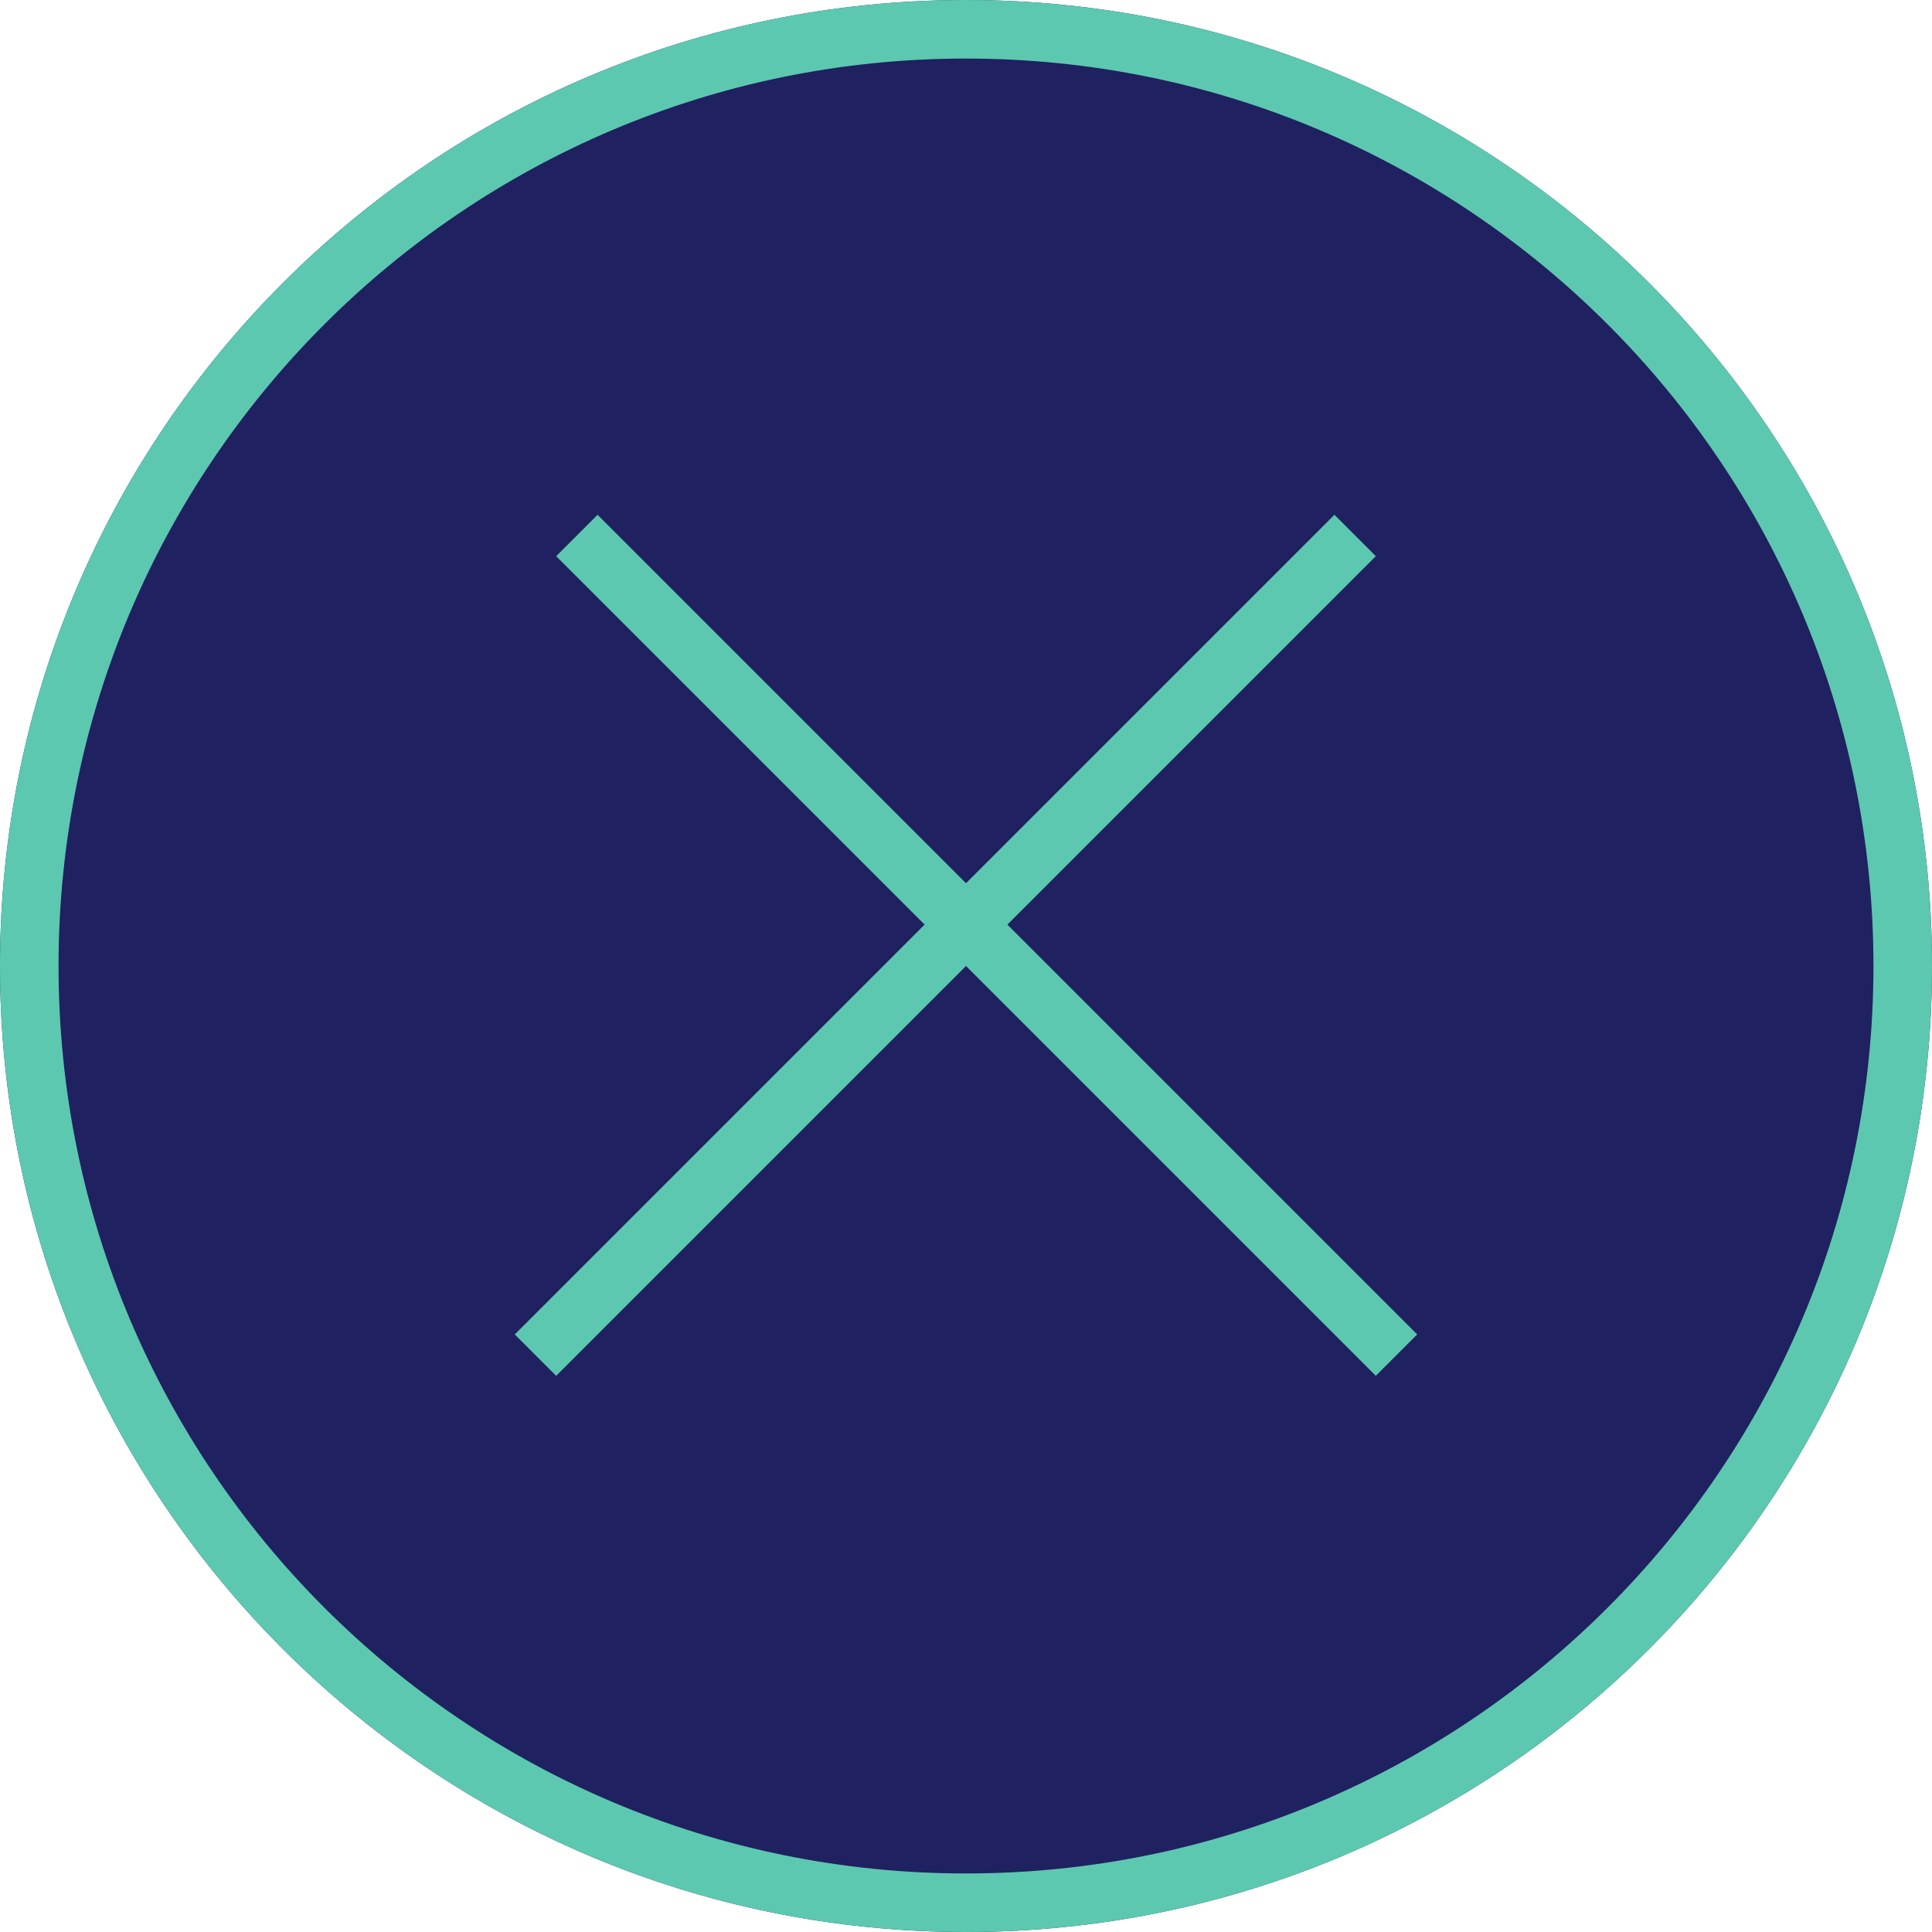 <svg width="33" height="33" viewBox="0 0 33 33" fill="none" xmlns="http://www.w3.org/2000/svg">
<path d="M33 16.5C33 25.613 25.613 33 16.5 33C7.387 33 0 25.613 0 16.5C0 7.387 7.387 0 16.5 0C25.613 0 33 7.387 33 16.5Z" fill="#202160"/>
<path d="M32 16.5C32 25.06 25.06 32 16.5 32V33C25.613 33 33 25.613 33 16.5H32ZM16.5 32C7.94 32 1 25.06 1 16.5H0C0 25.613 7.387 33 16.5 33V32ZM1 16.5C1 7.94 7.94 1 16.5 1V0C7.387 0 0 7.387 0 16.5H1ZM16.5 1C25.06 1 32 7.94 32 16.5H33C33 7.387 25.613 0 16.5 0V1ZM9.5 9.5L23.5 23.5L24.207 22.793L10.207 8.793L9.5 9.5ZM9.5 23.5L23.5 9.5L22.793 8.793L8.793 22.793L9.5 23.5Z" fill="#5CC8B0"/>
</svg>
